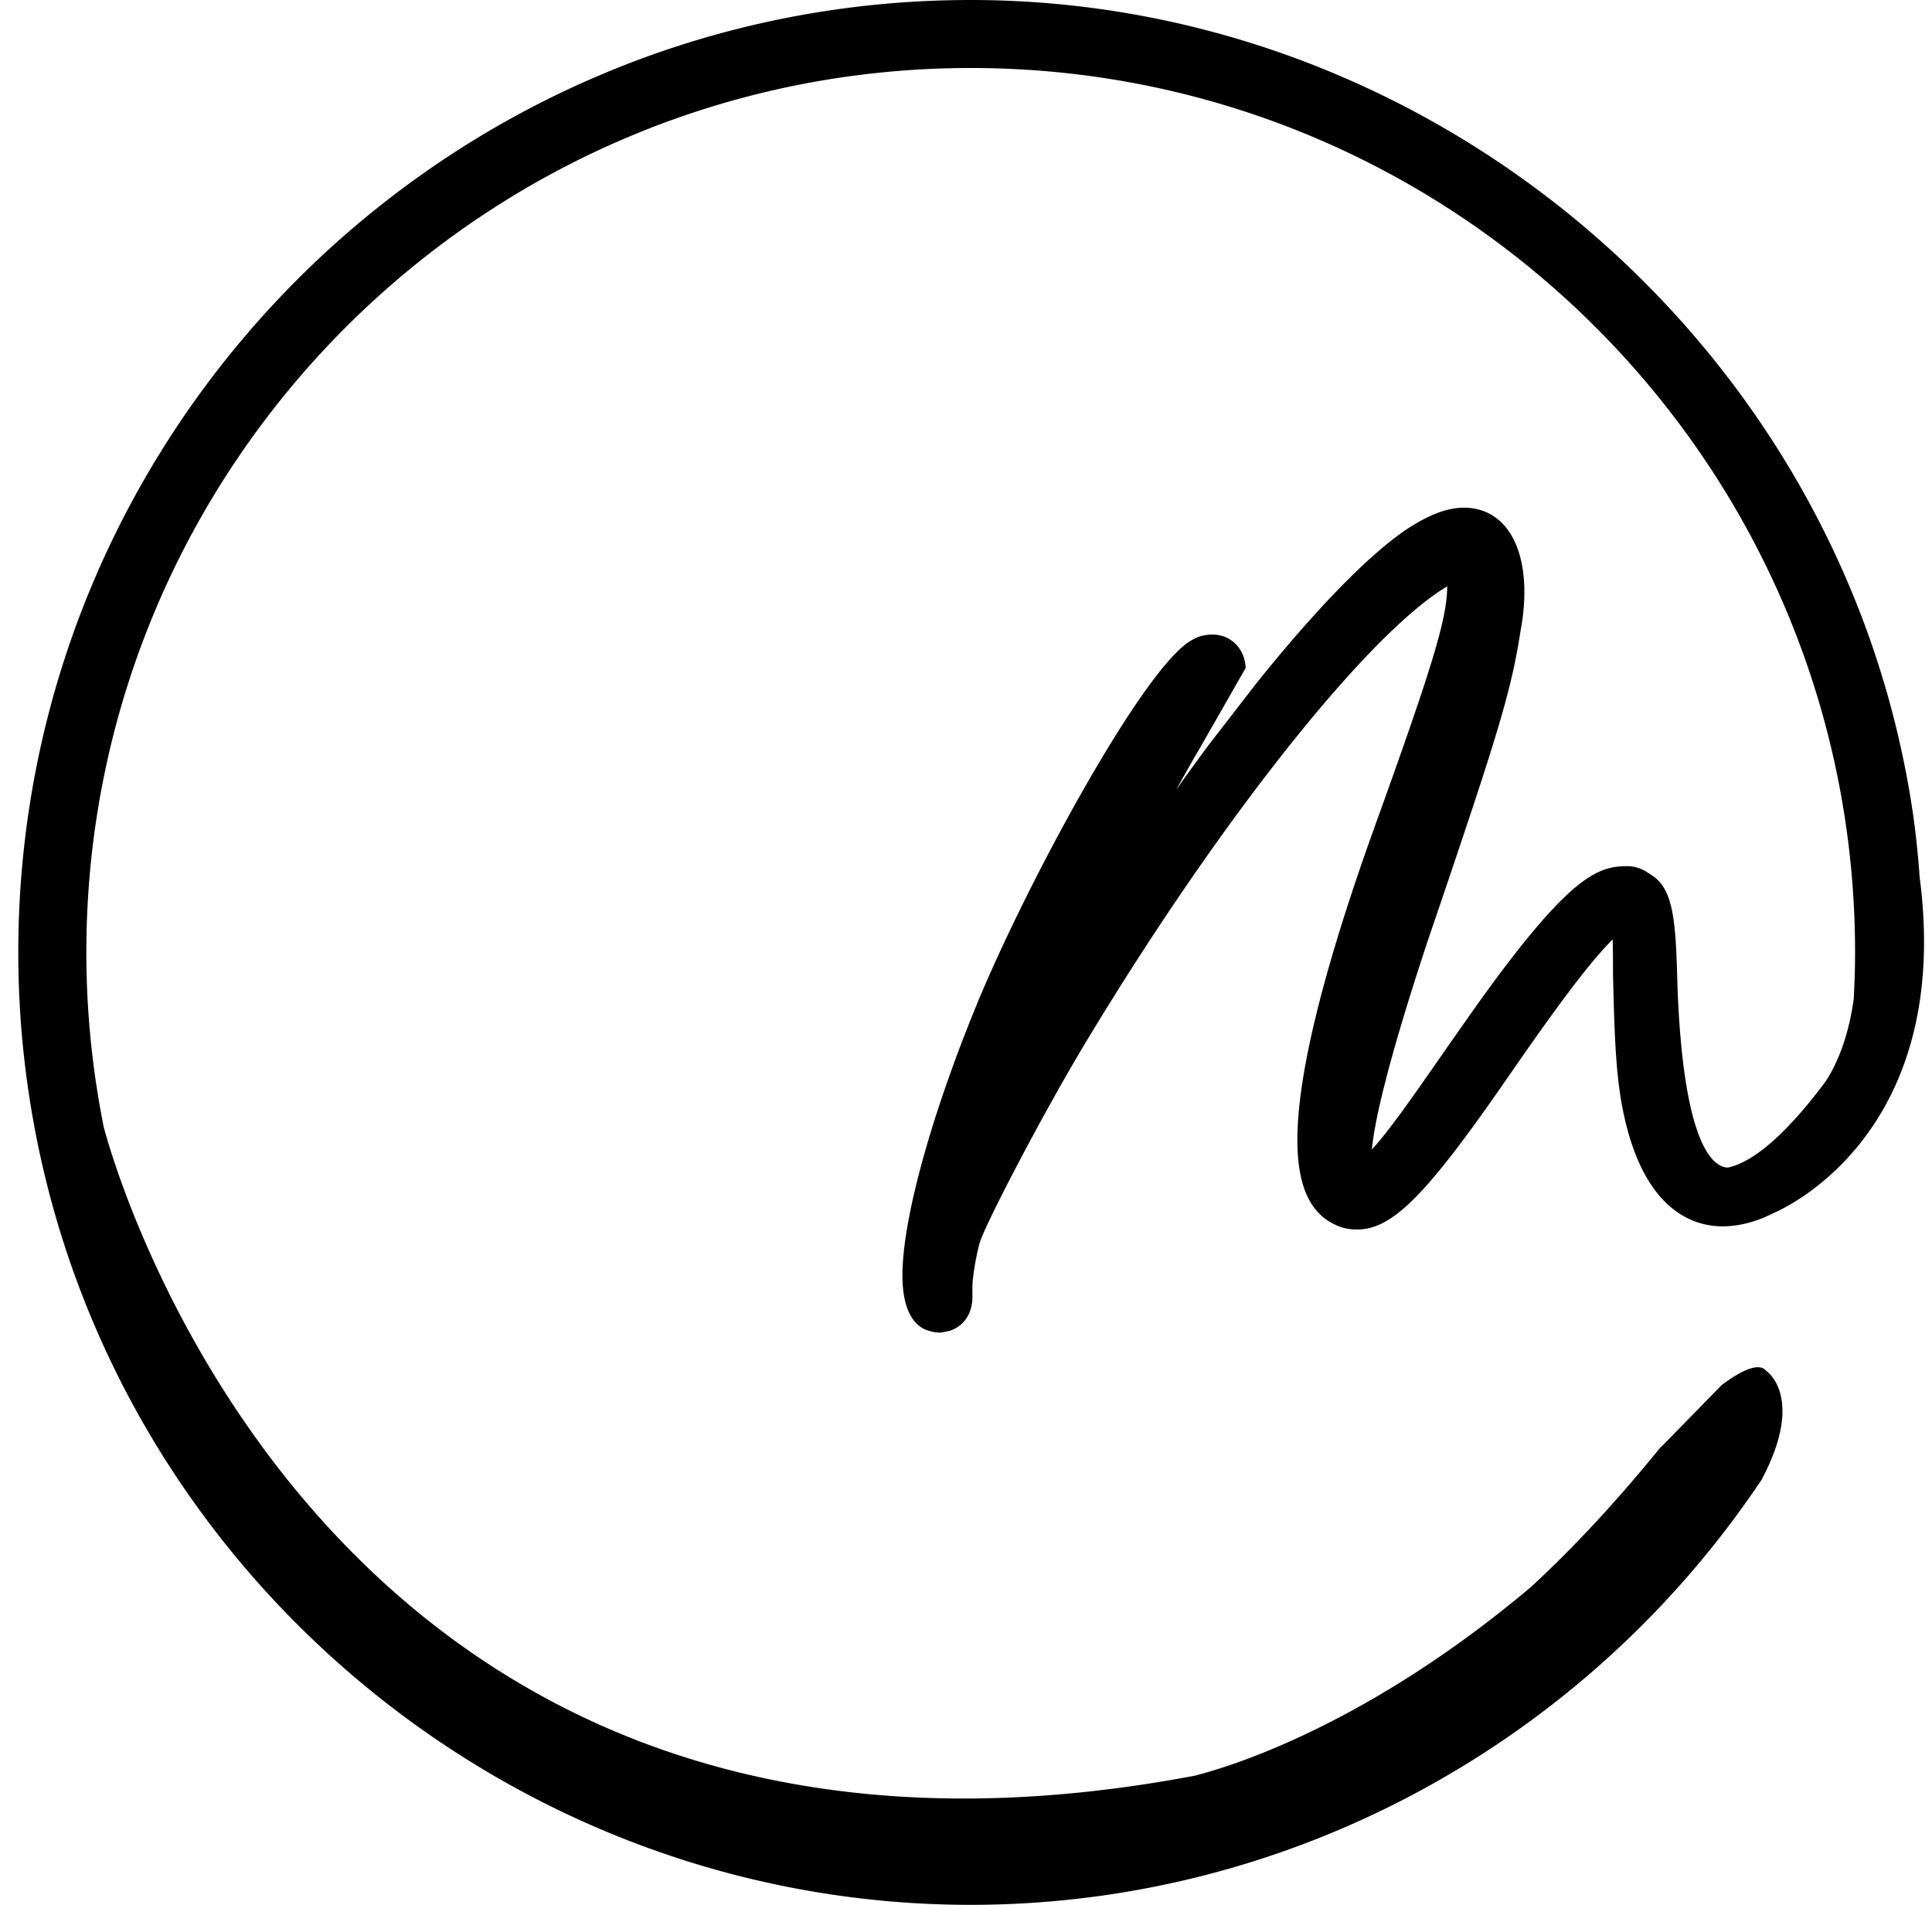 <svg xmlns="http://www.w3.org/2000/svg" width="71" height="70" viewBox="0 0 71 70"><title>Fill 41</title><path fill="#000" fill-rule="evenodd" d="M70.566 32.39l-.015-.1c-.06-.83-.141-1.656-.263-2.474l-.04-.26C67.604 12.709 52.74 0 35.672 0c-19.3 0-35 15.701-35 35.002 0 2.405.25 4.824.747 7.188C4.798 58.304 19.203 70 35.673 70c11.75 0 22.615-5.98 29.064-15.621 1.618-3.044.175-3.998.175-3.998-.284-.354-.995.035-1.64.517l-2.238 2.289-.003-.01c-1.533 1.887-3.117 3.62-4.757 5.132-5.984 5.05-10.99 6.596-12.362 6.944-2.94.558-5.798.84-8.494.84-24.926 0-31.351-23.694-31.607-24.684a32.662 32.662 0 0 1-.638-6.407c0-17.923 14.58-32.503 32.5-32.503s32.5 14.58 32.5 32.503c0 .59-.021 1.175-.049 1.704-.286 2.107-1.09 3.117-1.131 3.166-.517.676-2.095 2.734-3.488 3.033-.488 0-1.647-.657-1.862-6.746-.06-2.494-.17-3.561-1.028-4.049-.241-.18-.53-.28-.811-.28-1.089 0-2.113.354-5.416 4.945a295.9 295.9 0 0 0-1.512 2.154c-1 1.437-1.84 2.642-2.461 3.314.098-1.026.565-3.167 2.04-7.629 2.664-7.817 3.081-9.215 3.434-11.49.087-.465.13-.915.13-1.375 0-1.906-.85-3.092-2.218-3.092-.61 0-1.273.25-2.094.785-1.436.964-3.388 2.993-5.526 5.656l-1.778 2.298c-.39.527-.785 1.07-1.18 1.629l.207-.37-.003.004.035-.061c.238-.426.46-.815.652-1.14l1.664-2.912c-.029-.701-.536-1.226-1.216-1.226-.287 0-.551.07-.735.19-1.65.822-5.795 8.364-7.783 13.047-1.777 4.252-2.88 8.203-2.88 10.313 0 1.564.633 1.953.981 2.036.156.053.281.063.378.063h.064l.306-.06c.57-.188.876-.694.842-1.369v-.233c0-.346.126-1.12.264-1.622.194-.678 2.37-4.846 3.921-7.412 4.851-8.053 10.288-14.92 13.219-16.698l.046-.025c-.01 1.197-.53 2.911-2.73 9.007-1.843 5.15-2.777 8.96-2.777 11.33 0 1.655.448 2.671 1.359 3.103.251.13.522.192.83.192 1.3 0 2.536-1.241 5.508-5.537 1.941-2.814 3.084-4.323 3.89-5.123.012.416.012.91.012 1.29.06 2.579.121 3.533.3 4.644.698 4.01 2.633 4.61 3.724 4.61.608 0 1.26-.171 1.85-.478.065-.025 6.589-2.65 5.415-12.199z"/></svg>